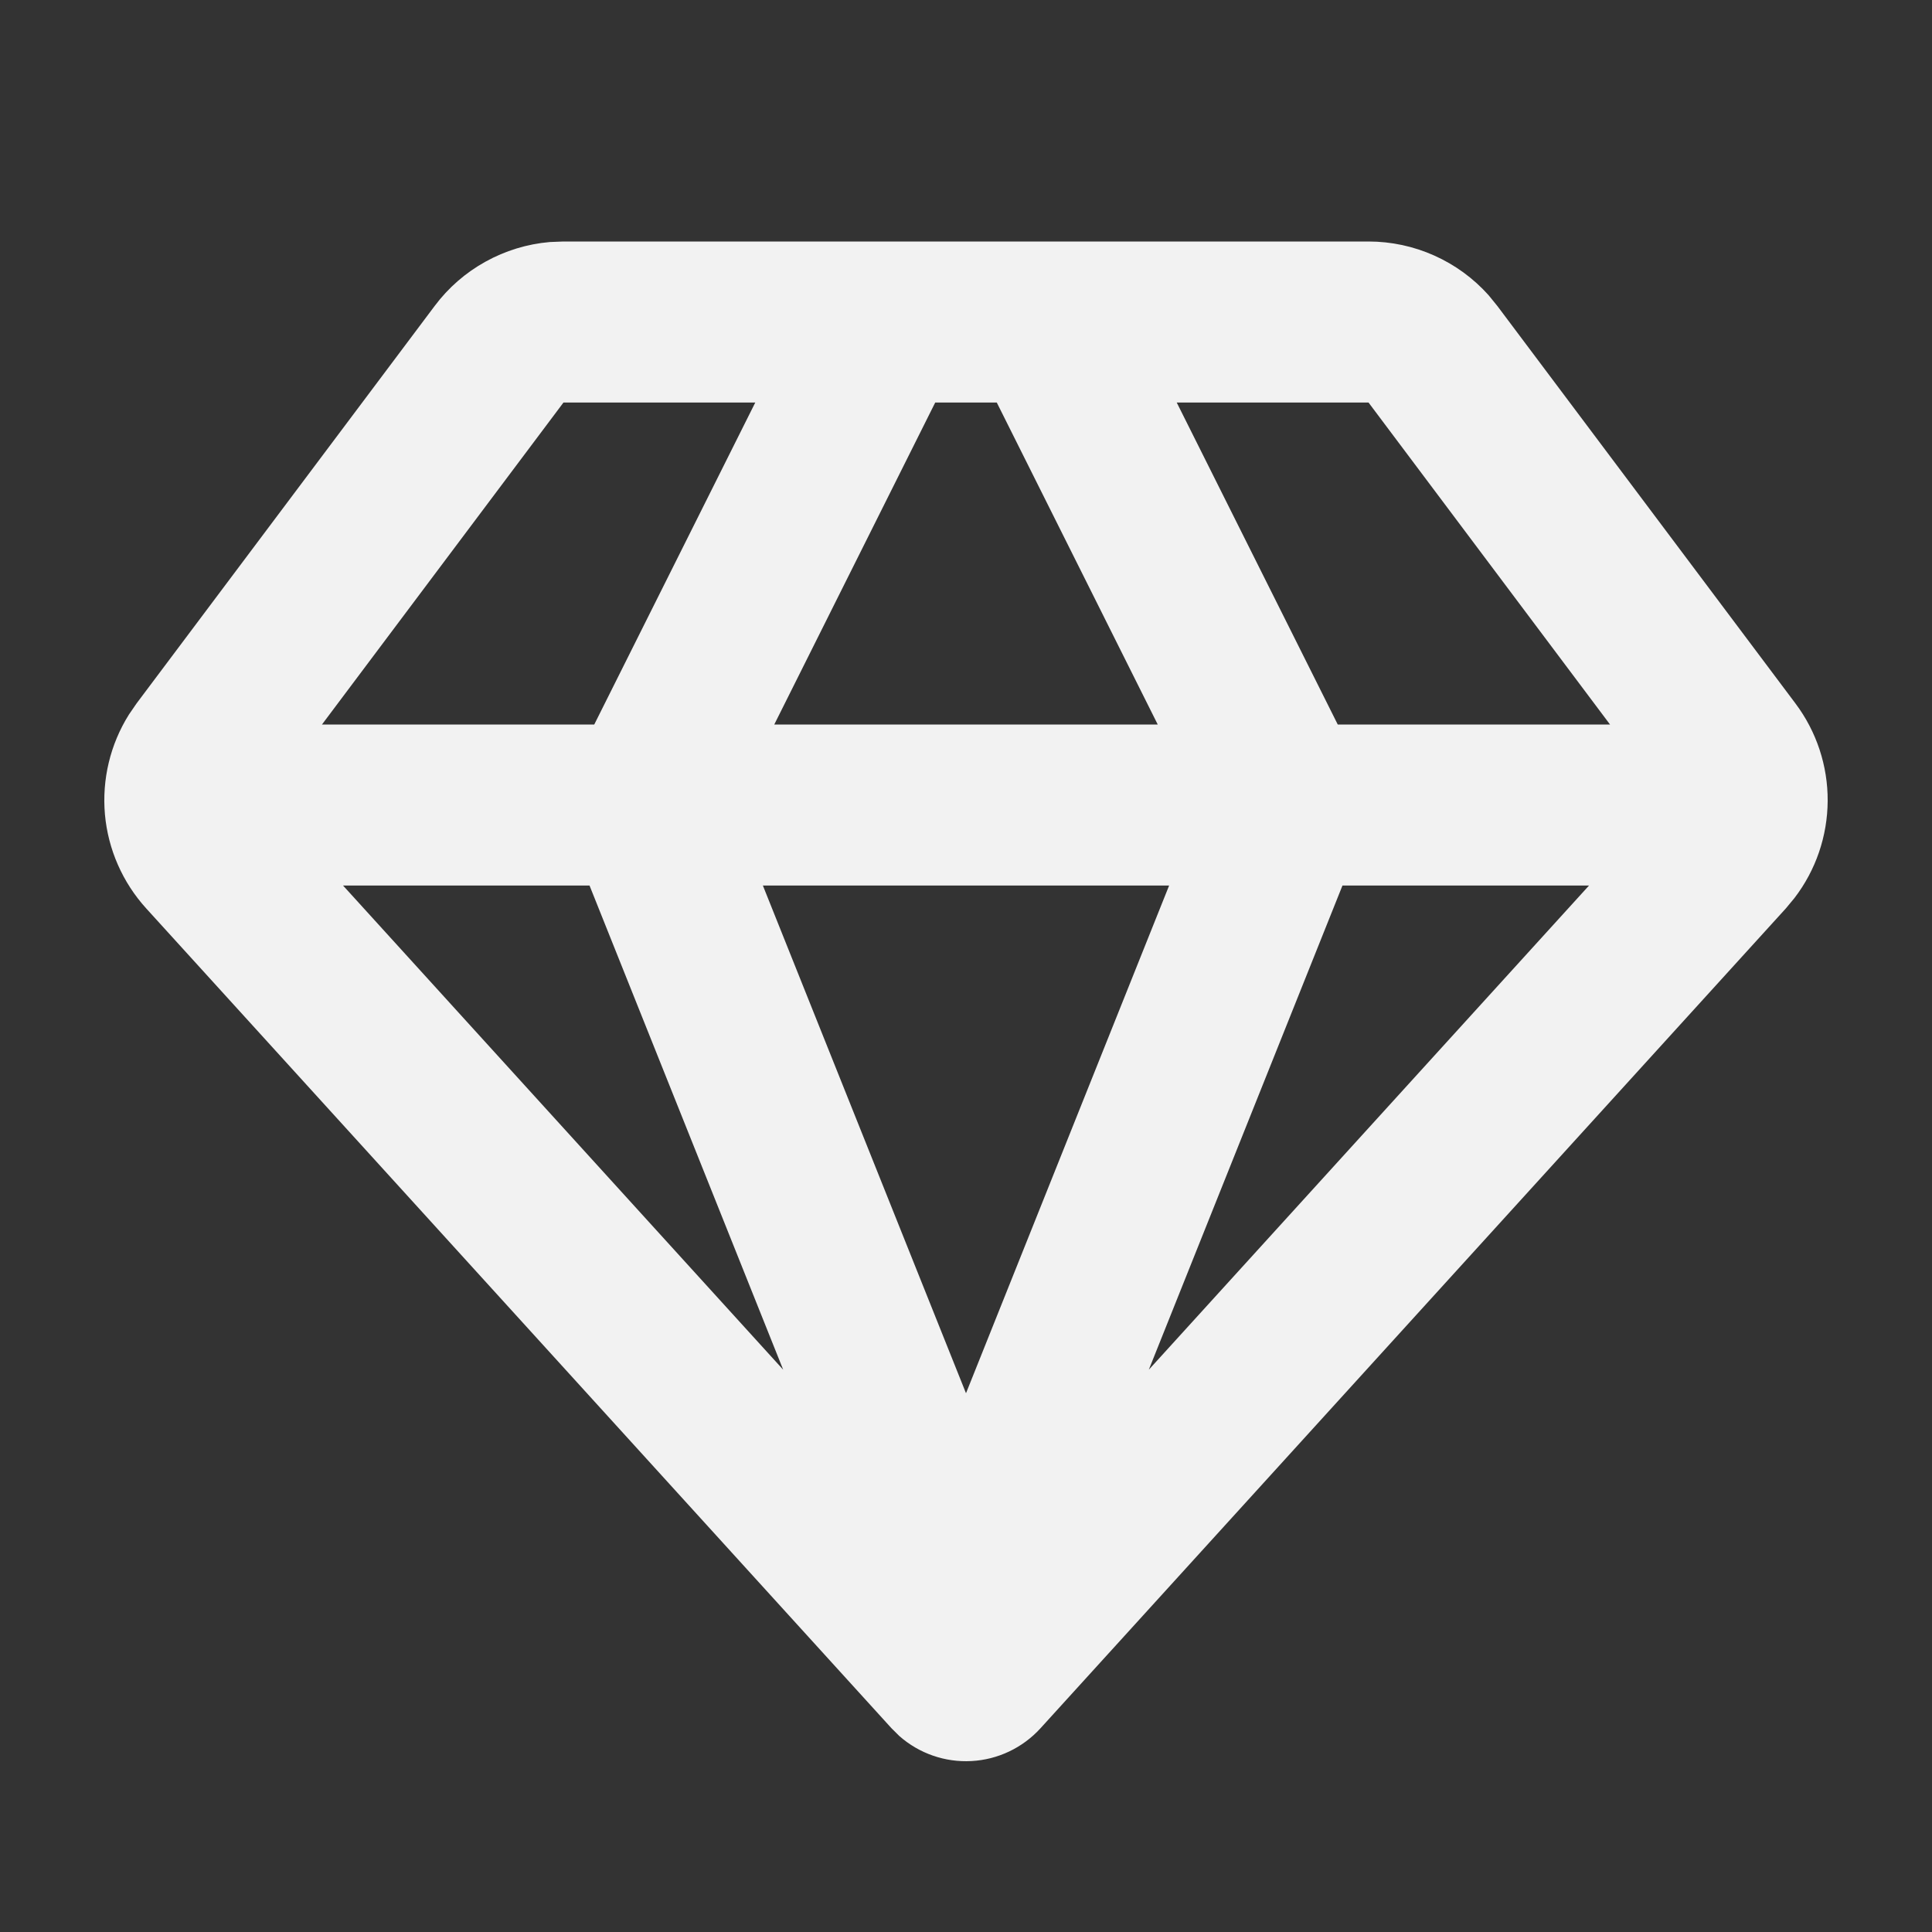 <svg width="29" height="29" viewBox="0 0 29 29" fill="none" xmlns="http://www.w3.org/2000/svg">
<rect x="0" y="0" width="29" height="29" fill="#333333" stroke="none"/>
<g clip-path="url(#clip0_1_192)">
<path fill-rule="evenodd" clip-rule="evenodd" d="M20.542 3.625C20.882 3.625 21.219 3.697 21.529 3.836C21.84 3.975 22.118 4.178 22.345 4.432L22.475 4.592L26.951 10.56C27.267 10.981 27.437 11.495 27.434 12.022C27.431 12.549 27.257 13.06 26.936 13.479L26.806 13.636L15.618 25.942C15.351 26.235 14.979 26.413 14.582 26.434C14.186 26.456 13.797 26.321 13.499 26.058L13.382 25.942L2.194 13.635C1.84 13.245 1.622 12.749 1.575 12.224C1.529 11.699 1.655 11.173 1.935 10.726L2.049 10.56L6.525 4.592C6.729 4.319 6.989 4.093 7.287 3.928C7.584 3.763 7.914 3.662 8.253 3.633L8.458 3.625H20.542ZM17.549 13.292H11.451L14.5 20.913L17.549 13.292ZM23.852 13.292H20.151L17.244 20.56L23.852 13.292ZM8.849 13.292H5.149L11.756 20.56L8.849 13.292ZM14.962 6.042H14.038L11.622 10.875H17.378L14.962 6.042ZM20.542 6.042H17.663L20.08 10.875H24.167L20.542 6.042ZM11.337 6.042H8.458L4.833 10.875H8.92L11.337 6.042Z" fill="#F2F2F2"/>
</g>
<defs>
<clipPath id="clip0_1_192">
<rect width="29" height="29" fill="white"/>
</clipPath>
</defs>
</svg>
